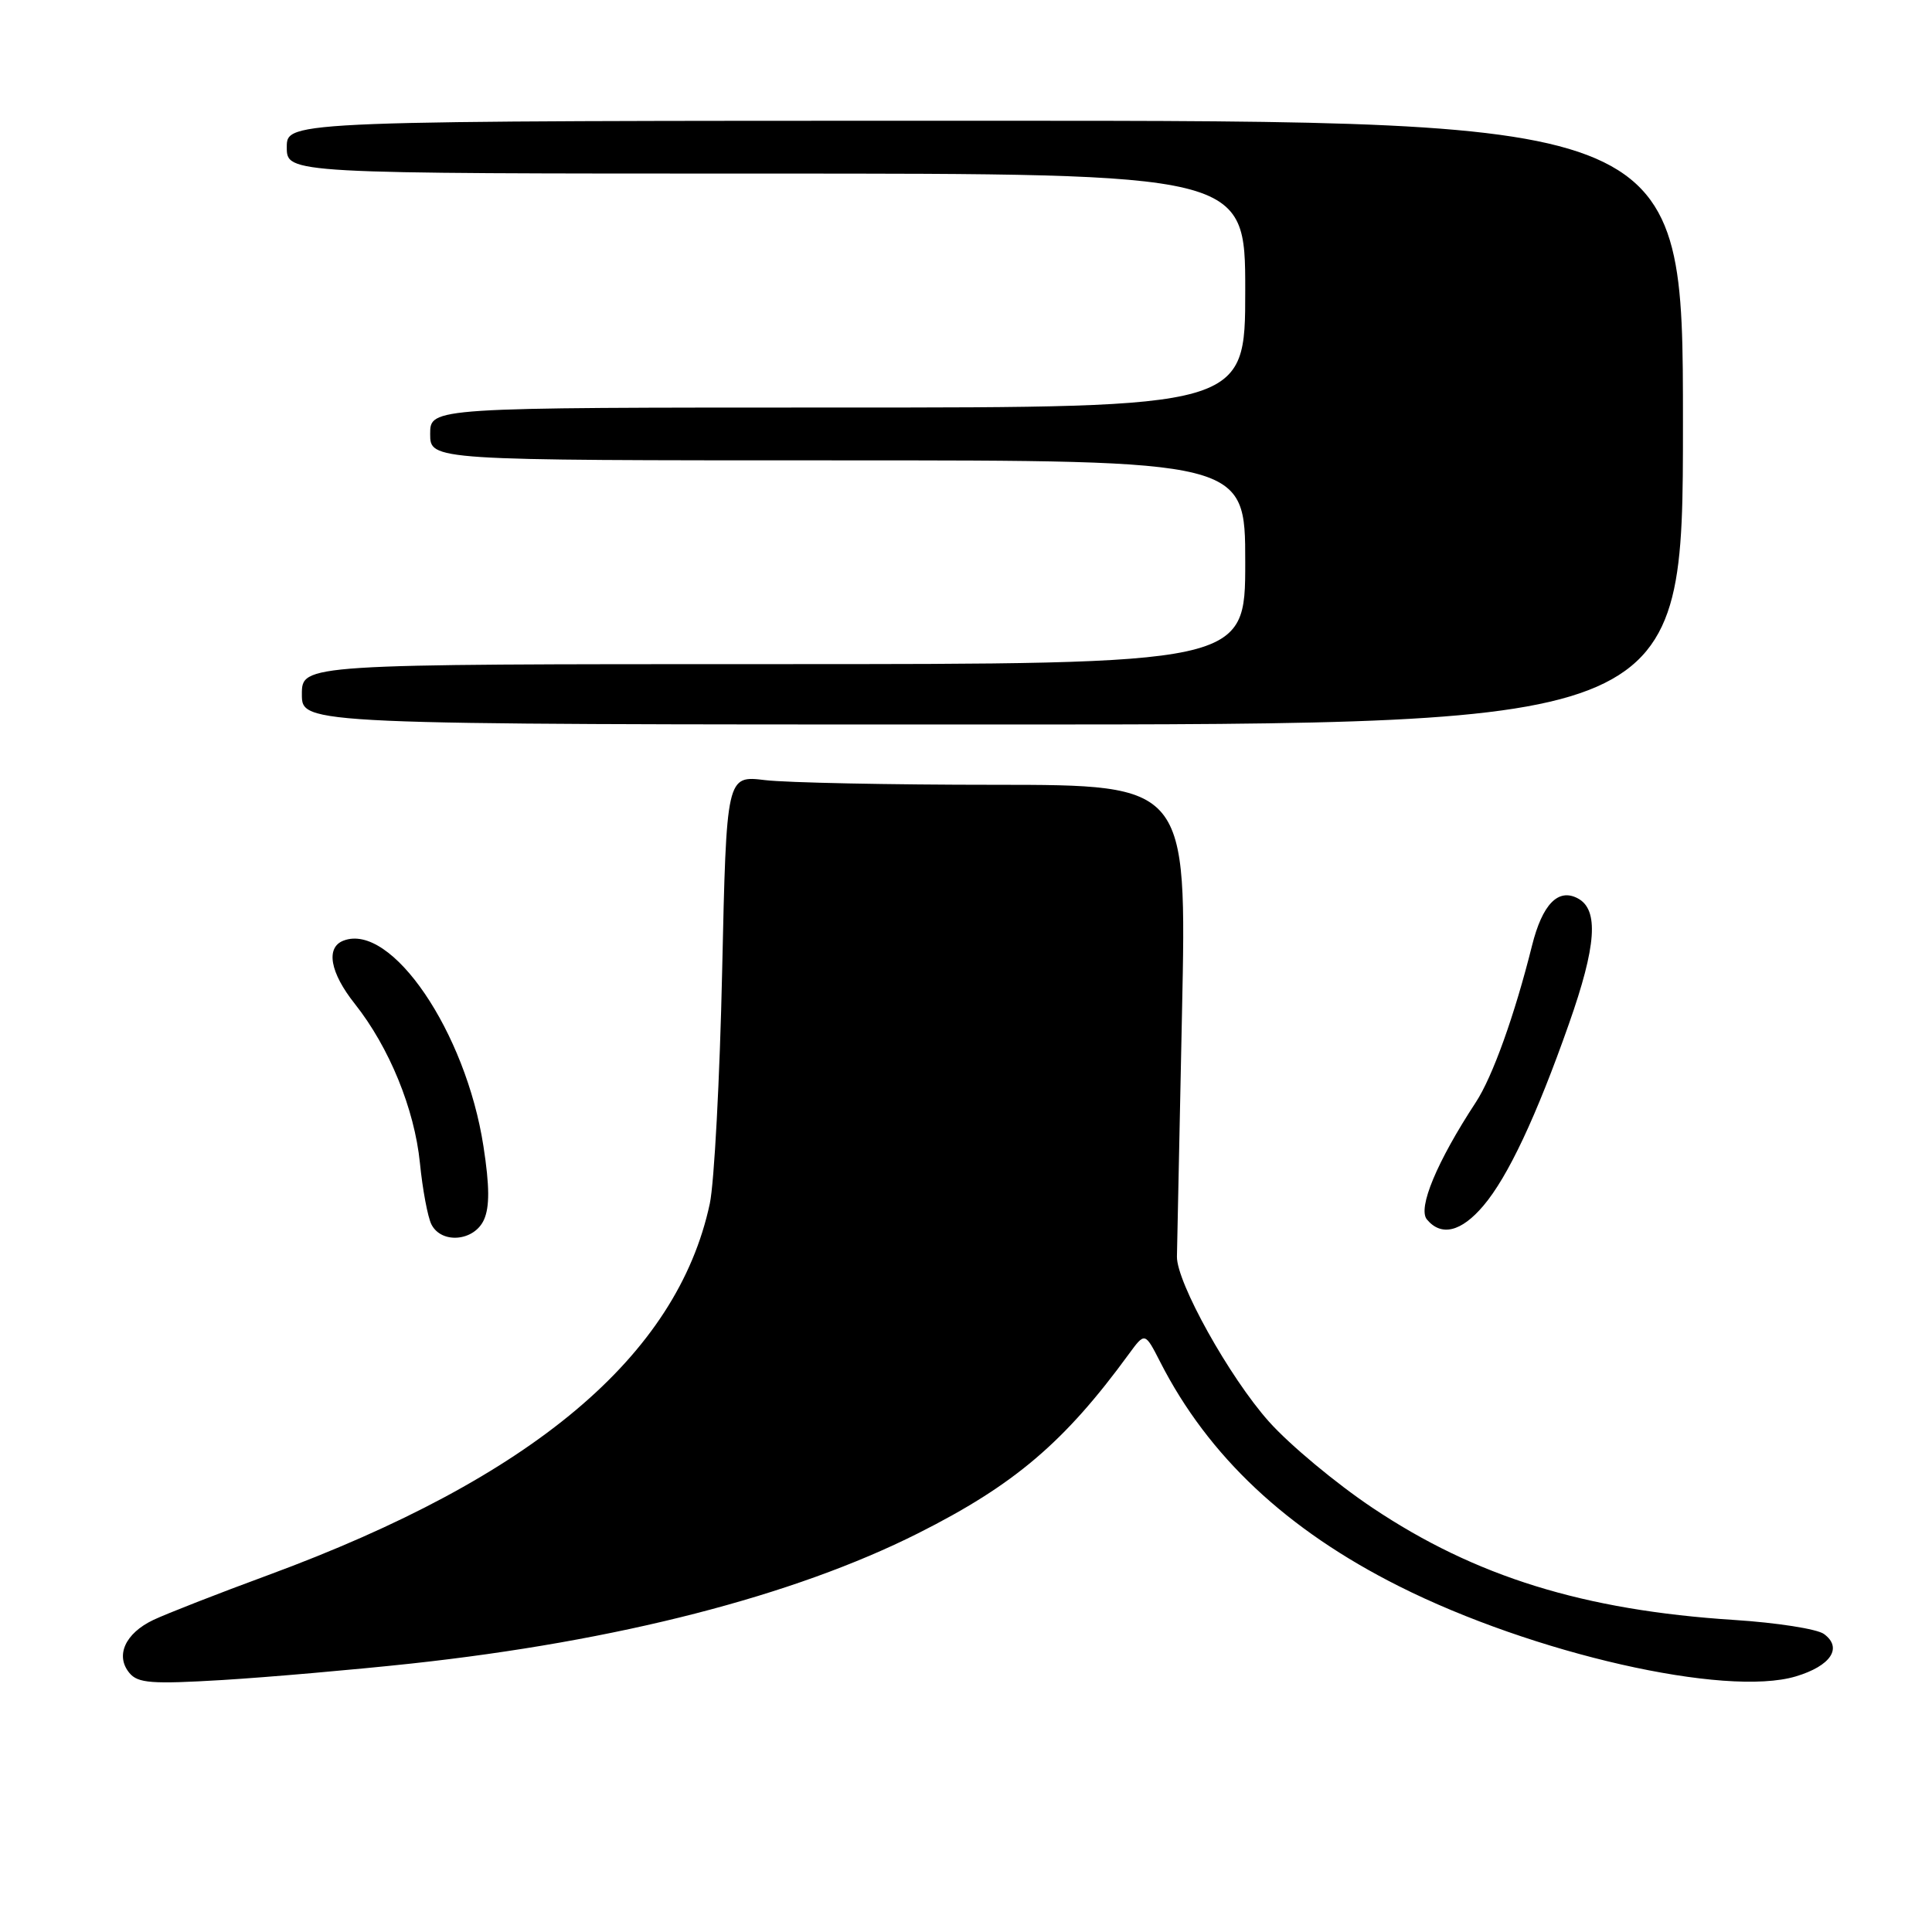 <?xml version="1.0" encoding="UTF-8" standalone="no"?>
<!DOCTYPE svg PUBLIC "-//W3C//DTD SVG 1.1//EN" "http://www.w3.org/Graphics/SVG/1.1/DTD/svg11.dtd" >
<svg xmlns="http://www.w3.org/2000/svg" xmlns:xlink="http://www.w3.org/1999/xlink" version="1.1" viewBox="0 0 256 256">
 <g >
 <path fill="currentColor"
d=" M 54.50 220.43 C 81.85 217.46 105.15 211.47 121.65 203.17 C 134.40 196.76 141.06 191.10 149.60 179.39 C 151.71 176.51 151.71 176.51 153.75 180.50 C 160.11 192.96 170.49 202.70 185.35 210.17 C 203.16 219.13 228.64 224.92 237.96 222.13 C 242.60 220.74 244.19 218.34 241.68 216.51 C 240.78 215.85 235.42 215.01 229.77 214.65 C 209.87 213.37 195.50 208.92 181.87 199.80 C 177.05 196.58 170.88 191.44 168.14 188.37 C 162.91 182.51 155.89 169.90 155.95 166.50 C 155.97 165.40 156.27 150.89 156.62 134.25 C 157.26 104.00 157.26 104.00 131.88 103.99 C 117.92 103.99 104.20 103.71 101.38 103.37 C 96.26 102.75 96.26 102.75 95.69 128.63 C 95.38 142.86 94.64 156.75 94.05 159.50 C 89.72 179.70 70.58 195.79 35.53 208.71 C 28.95 211.13 22.10 213.81 20.32 214.65 C 16.58 216.43 15.25 219.39 17.15 221.68 C 18.28 223.04 20.10 223.17 29.49 222.61 C 35.54 222.24 46.80 221.26 54.50 220.43 Z  M 64.12 161.64 C 64.89 159.94 64.88 157.19 64.06 151.89 C 61.73 136.73 51.85 122.20 45.51 124.64 C 43.13 125.55 43.73 128.88 47.02 133.02 C 51.59 138.79 54.92 146.95 55.64 154.09 C 55.99 157.61 56.68 161.29 57.17 162.25 C 58.51 164.86 62.82 164.48 64.12 161.64 Z  M 196.57 159.75 C 199.81 155.93 203.58 147.92 207.89 135.67 C 211.54 125.32 211.88 120.54 209.07 119.04 C 206.47 117.65 204.37 119.82 203.00 125.30 C 200.70 134.52 197.77 142.68 195.56 146.05 C 190.40 153.92 187.83 160.09 189.07 161.58 C 190.97 163.88 193.63 163.23 196.57 159.75 Z  M 223.00 56.00 C 223.00 16.00 223.00 16.00 130.50 16.00 C 38.00 16.00 38.00 16.00 38.00 19.50 C 38.00 23.00 38.00 23.00 101.50 23.00 C 165.00 23.00 165.00 23.00 165.00 38.50 C 165.00 54.00 165.00 54.00 111.00 54.00 C 57.00 54.00 57.00 54.00 57.00 57.50 C 57.00 61.00 57.00 61.00 111.00 61.00 C 165.00 61.00 165.00 61.00 165.00 74.50 C 165.00 88.00 165.00 88.00 102.50 88.00 C 40.00 88.00 40.00 88.00 40.00 92.00 C 40.00 96.00 40.00 96.00 131.50 96.00 C 223.00 96.00 223.00 96.00 223.00 56.00 Z "/>
</g>
</svg>